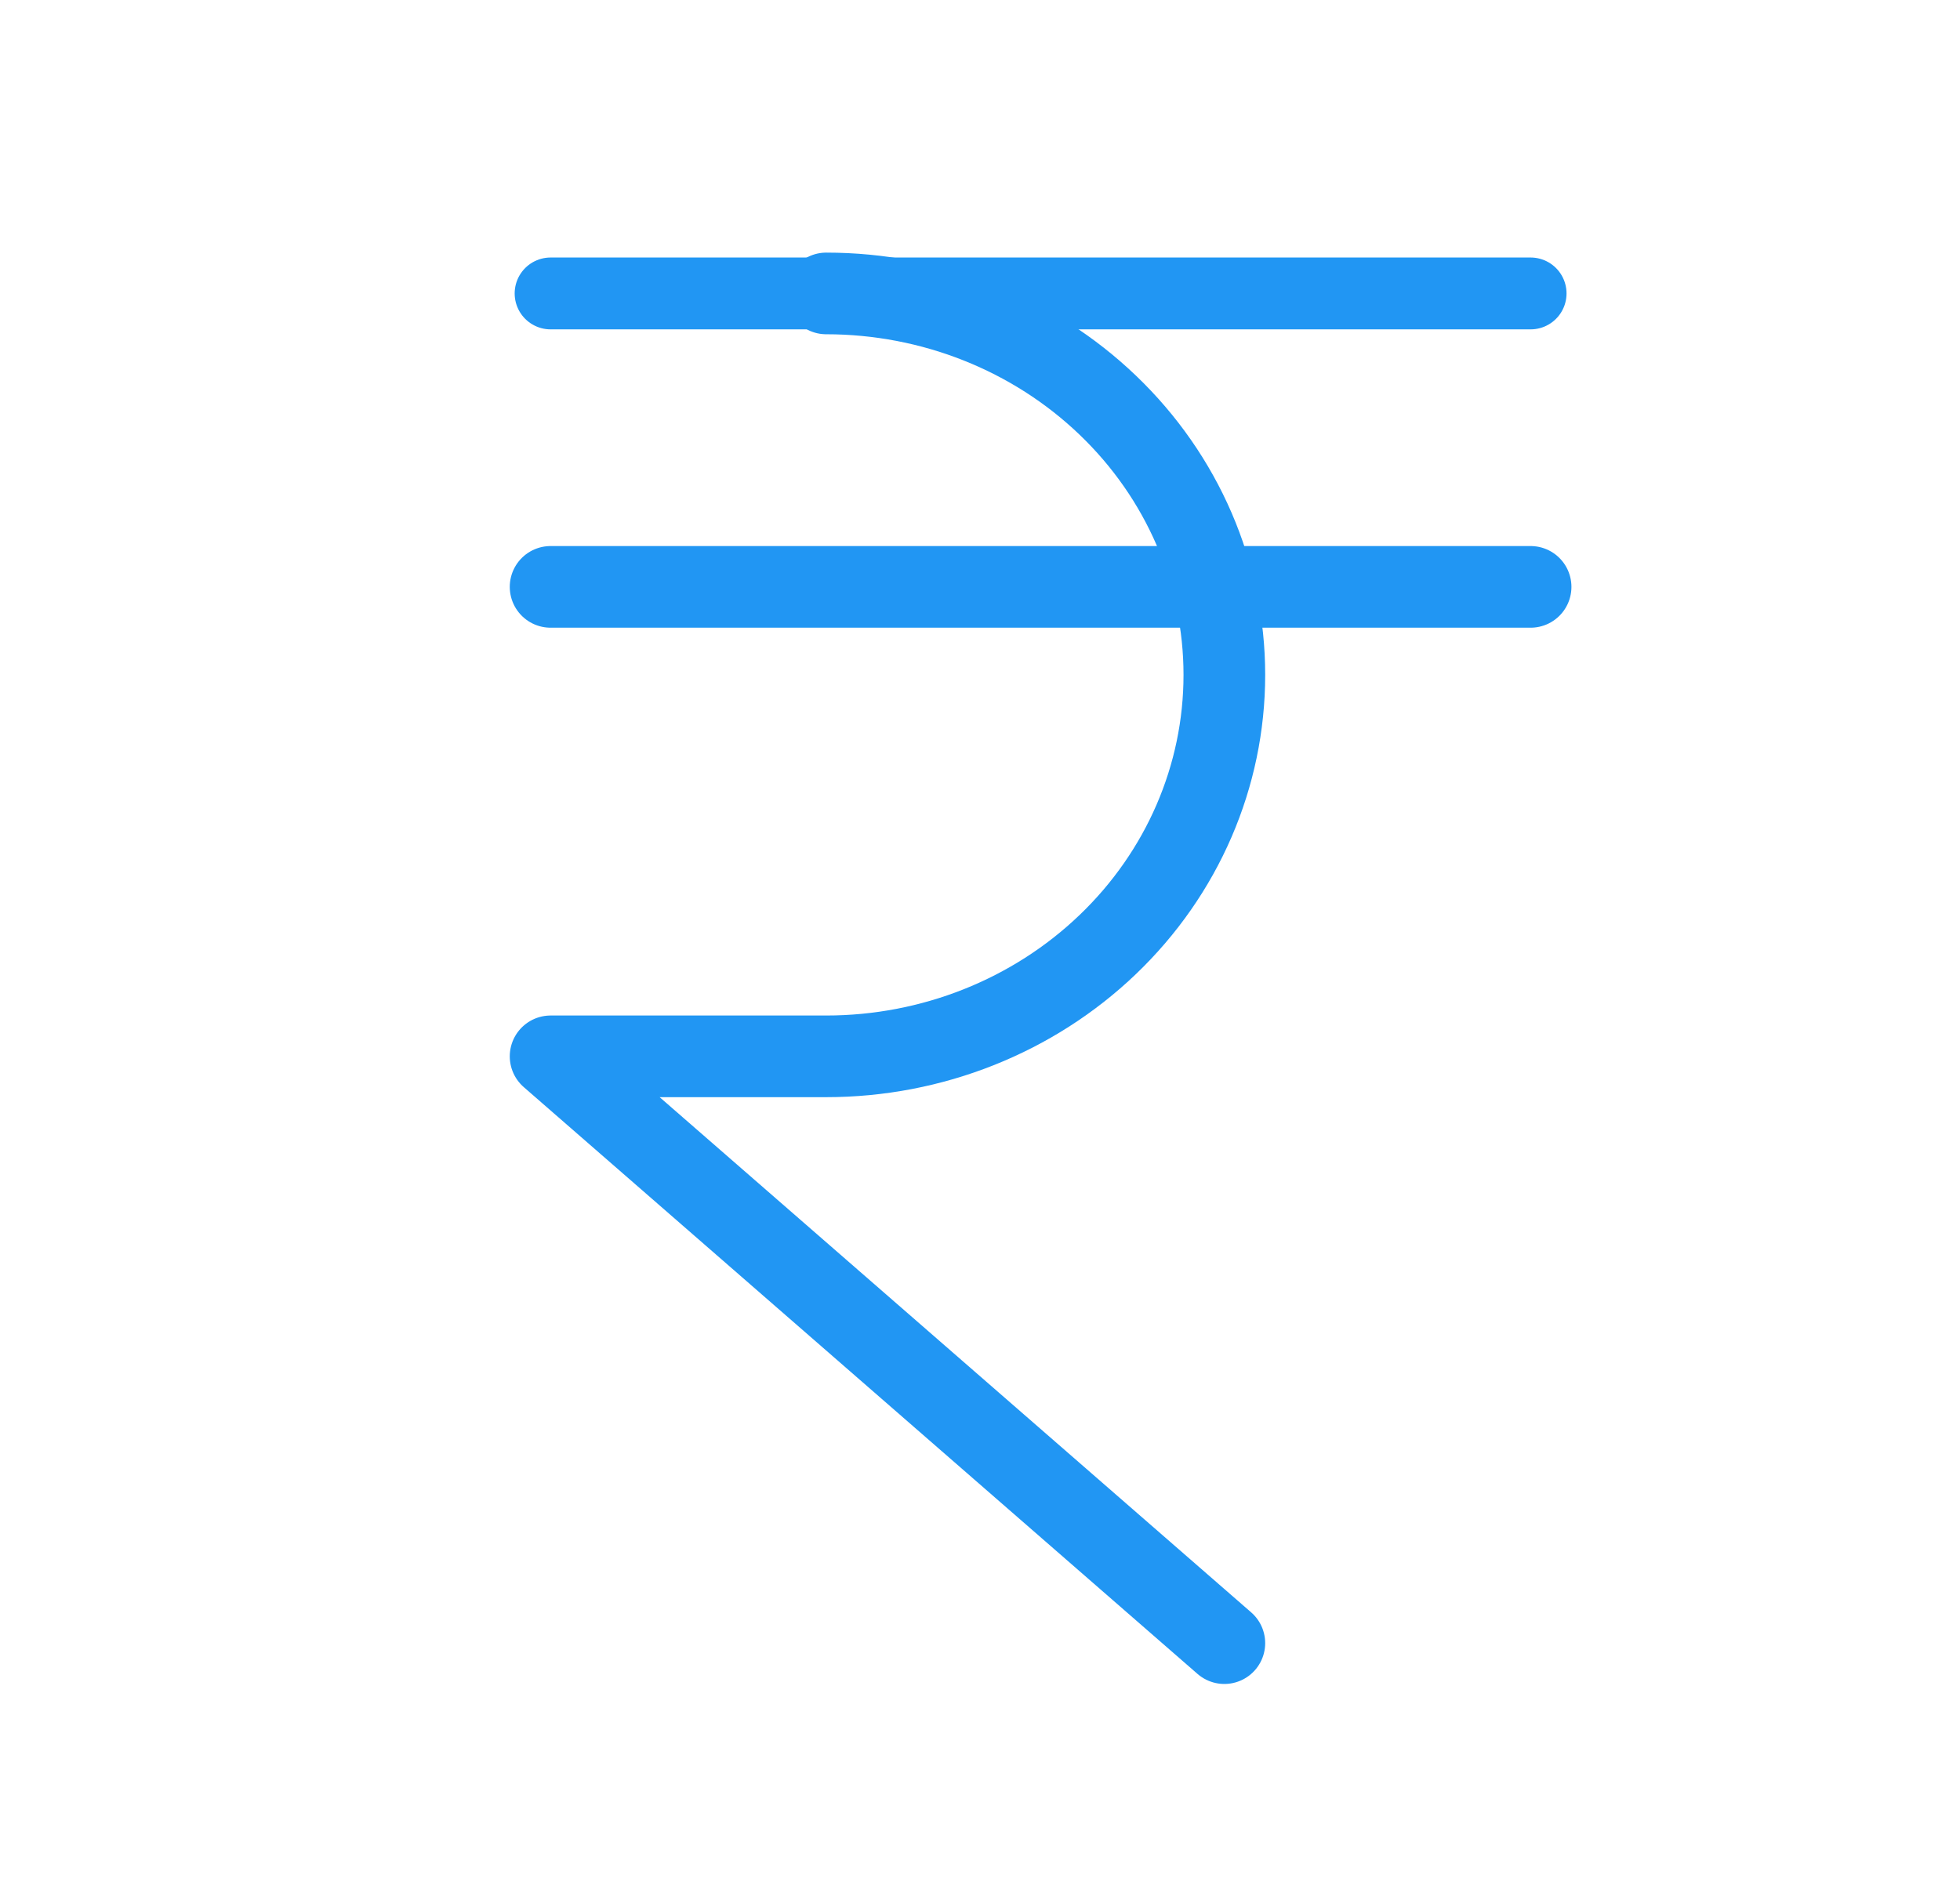<svg width="24" height="23" viewBox="0 0 24 23" fill="none" xmlns="http://www.w3.org/2000/svg">
<g clip-path="url(#clip0_541_12781)">
<path d="M6.742 7.188H18.742" stroke="#2196F3" stroke-linecap="round" stroke-linejoin="round"/>
<path d="M6.742 3.594H18.742" stroke="#2196F3" stroke-width="0.88" stroke-linecap="round" stroke-linejoin="round"/>
<path d="M10.117 3.594C11.41 3.594 12.65 4.086 13.564 4.962C14.479 5.838 14.992 7.027 14.992 8.266C14.992 9.505 14.479 10.693 13.564 11.569C12.65 12.445 11.41 12.938 10.117 12.938H6.742L14.992 20.125" stroke="#2196F3" stroke-linecap="round" stroke-linejoin="round"/>
</g>
<defs>
<clipPath id="clip0_541_12781">
<rect width="24" height="23" fill="white" transform="translate(-0.008)"/>
</clipPath>
</defs>
</svg>
